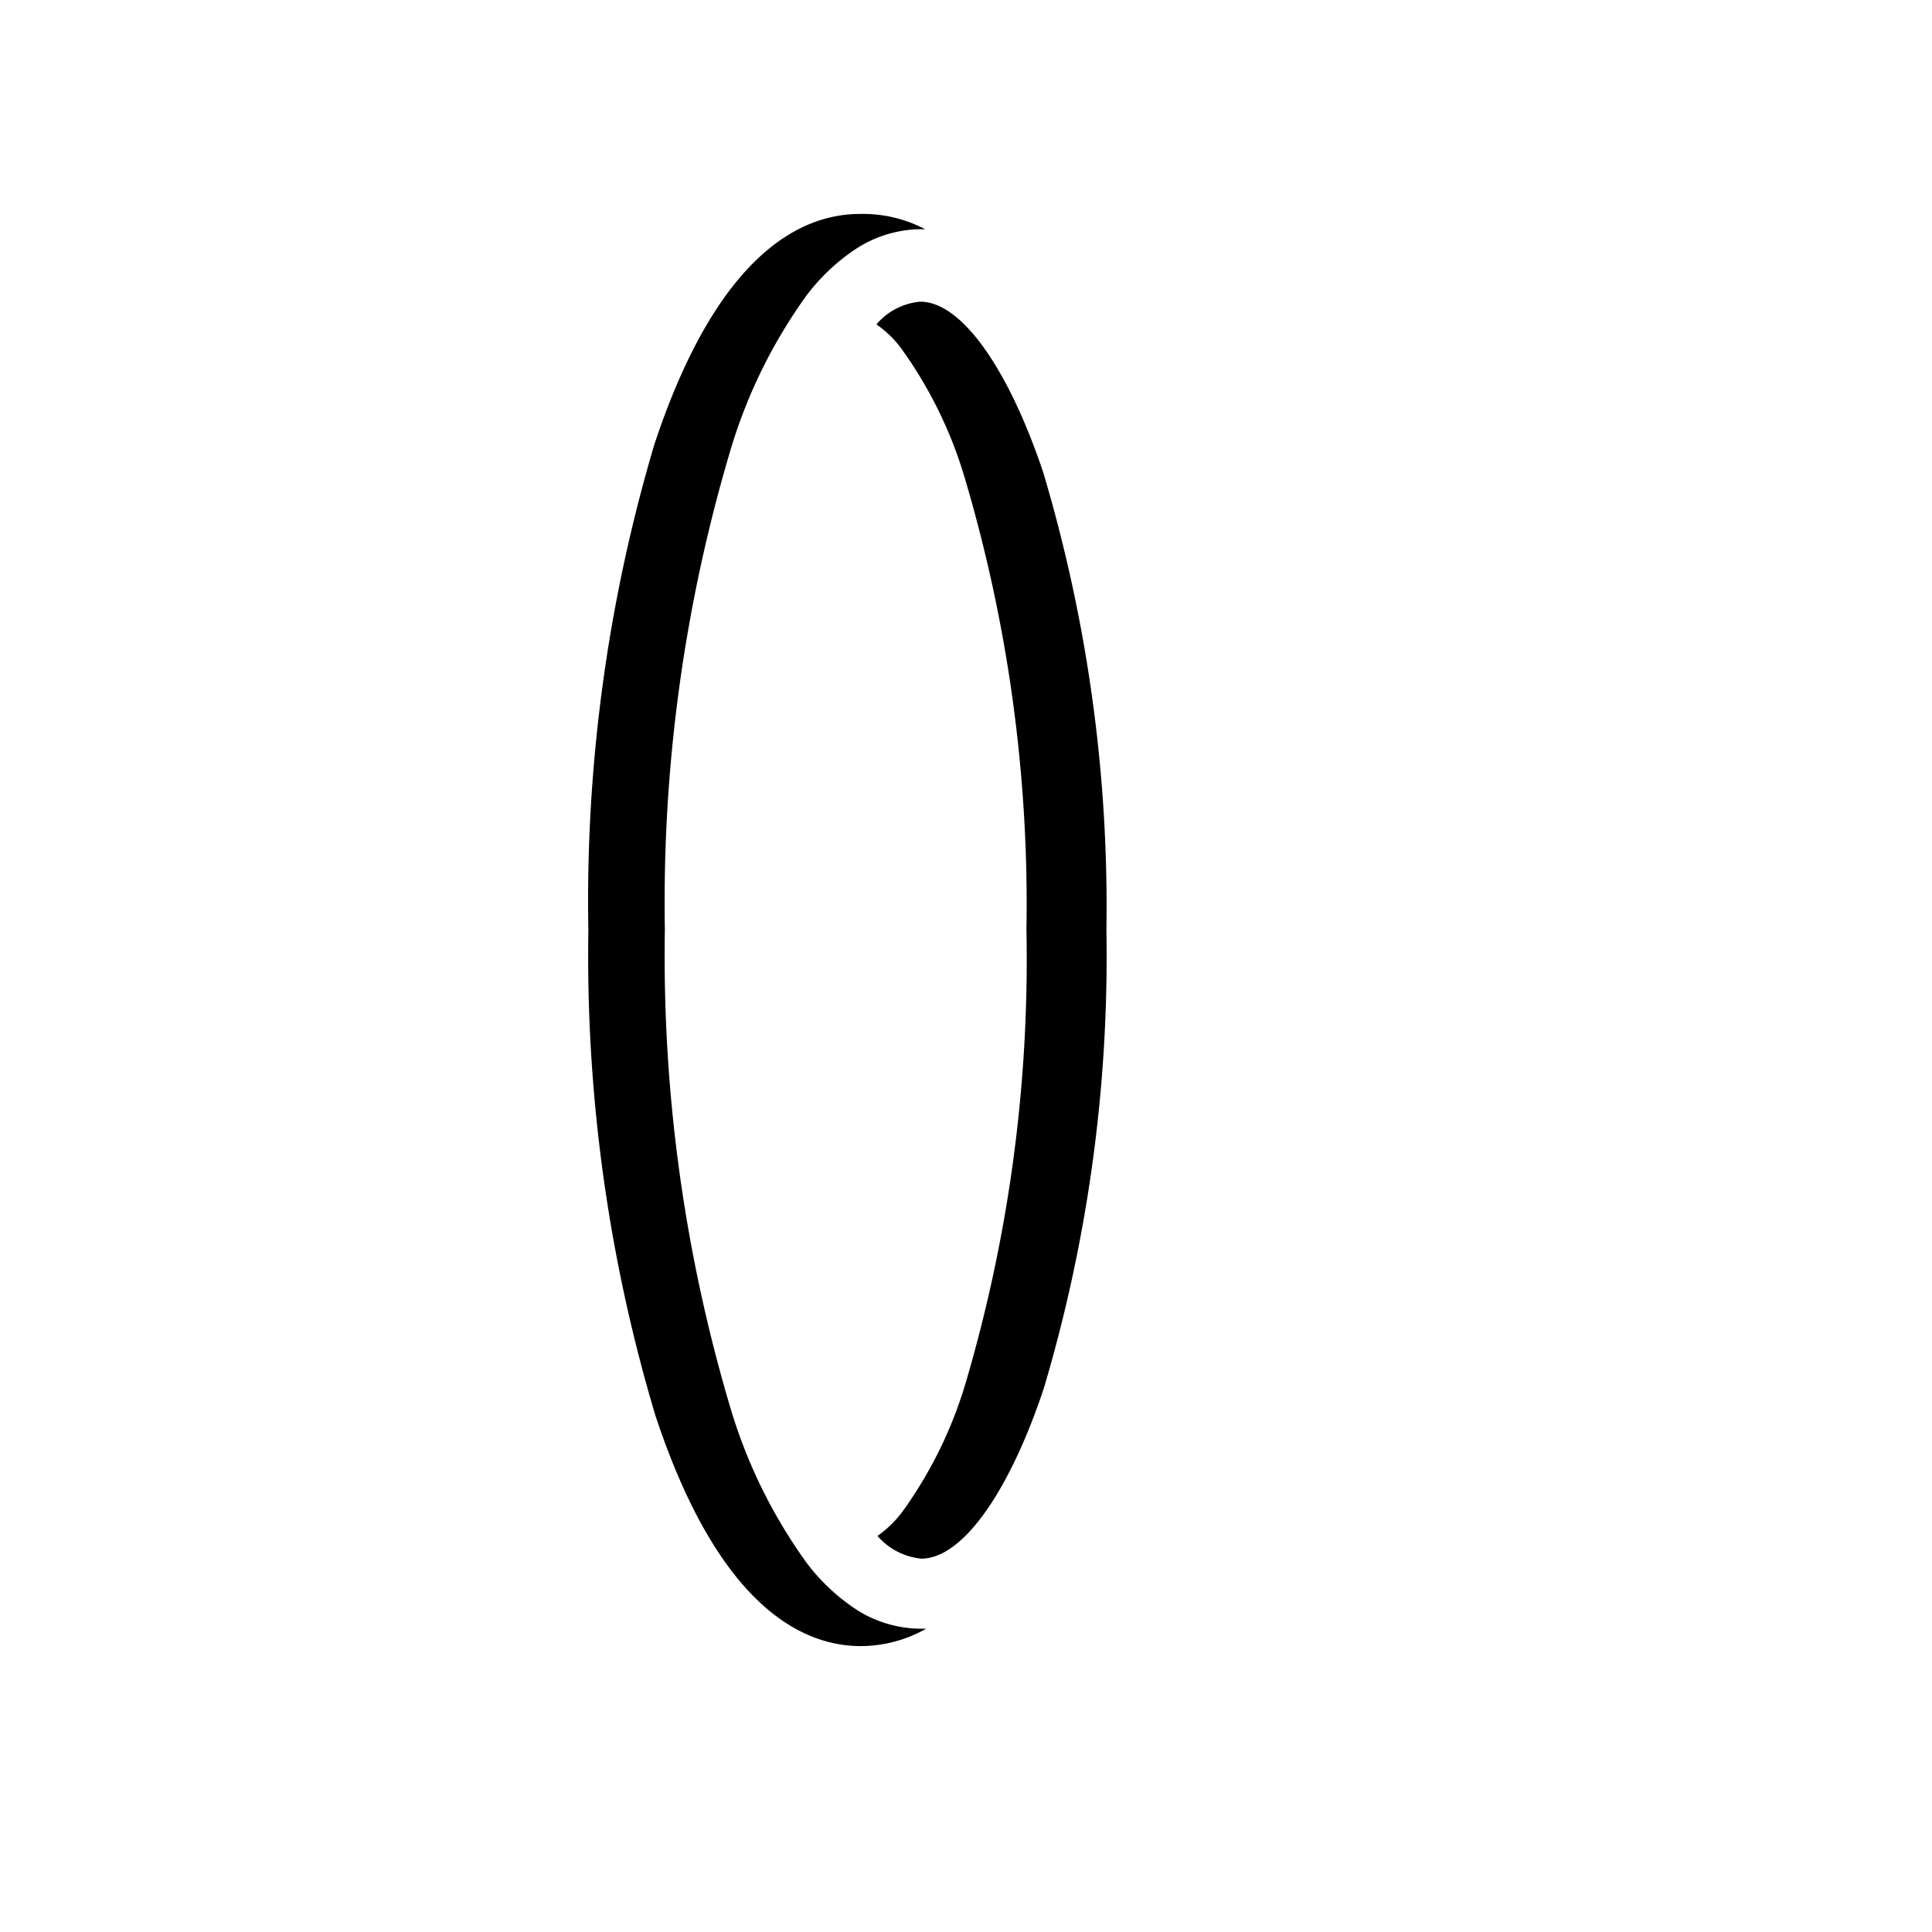 <svg id="Vrstva_1" data-name="Vrstva 1" xmlns="http://www.w3.org/2000/svg" viewBox="0 0 72.24 72.24"><path d="M34.41,11.28a2.43,2.43,0,0,0-1.64.85,3.92,3.92,0,0,1,1,1,16,16,0,0,1,2.3,4.73,56,56,0,0,1,2.31,16.92A56,56,0,0,1,36.11,51.7a16,16,0,0,1-2.3,4.73,4.09,4.09,0,0,1-1,1,2.48,2.48,0,0,0,1.64.85c1.52,0,3.27-2.44,4.58-6.37a56.67,56.67,0,0,0,2.34-17.13A56.72,56.72,0,0,0,39,17.64C37.68,13.72,35.93,11.28,34.41,11.28Z"/><path d="M32.06,60.21a7.52,7.52,0,0,1-1.89-1.76,19.31,19.31,0,0,1-2.83-5.71,59.3,59.3,0,0,1-2.48-18,59.27,59.27,0,0,1,2.48-18,19.31,19.31,0,0,1,2.83-5.71,7.52,7.52,0,0,1,1.89-1.76,4.51,4.51,0,0,1,2.35-.7h.18A5,5,0,0,0,32.15,8c-2.2,0-5.32,1.49-7.68,8.61A59.91,59.91,0,0,0,22,34.77a59.94,59.94,0,0,0,2.51,18.17c2.36,7.12,5.48,8.61,7.68,8.61a5,5,0,0,0,2.44-.65h-.18A4.51,4.51,0,0,1,32.06,60.21Z"/></svg>